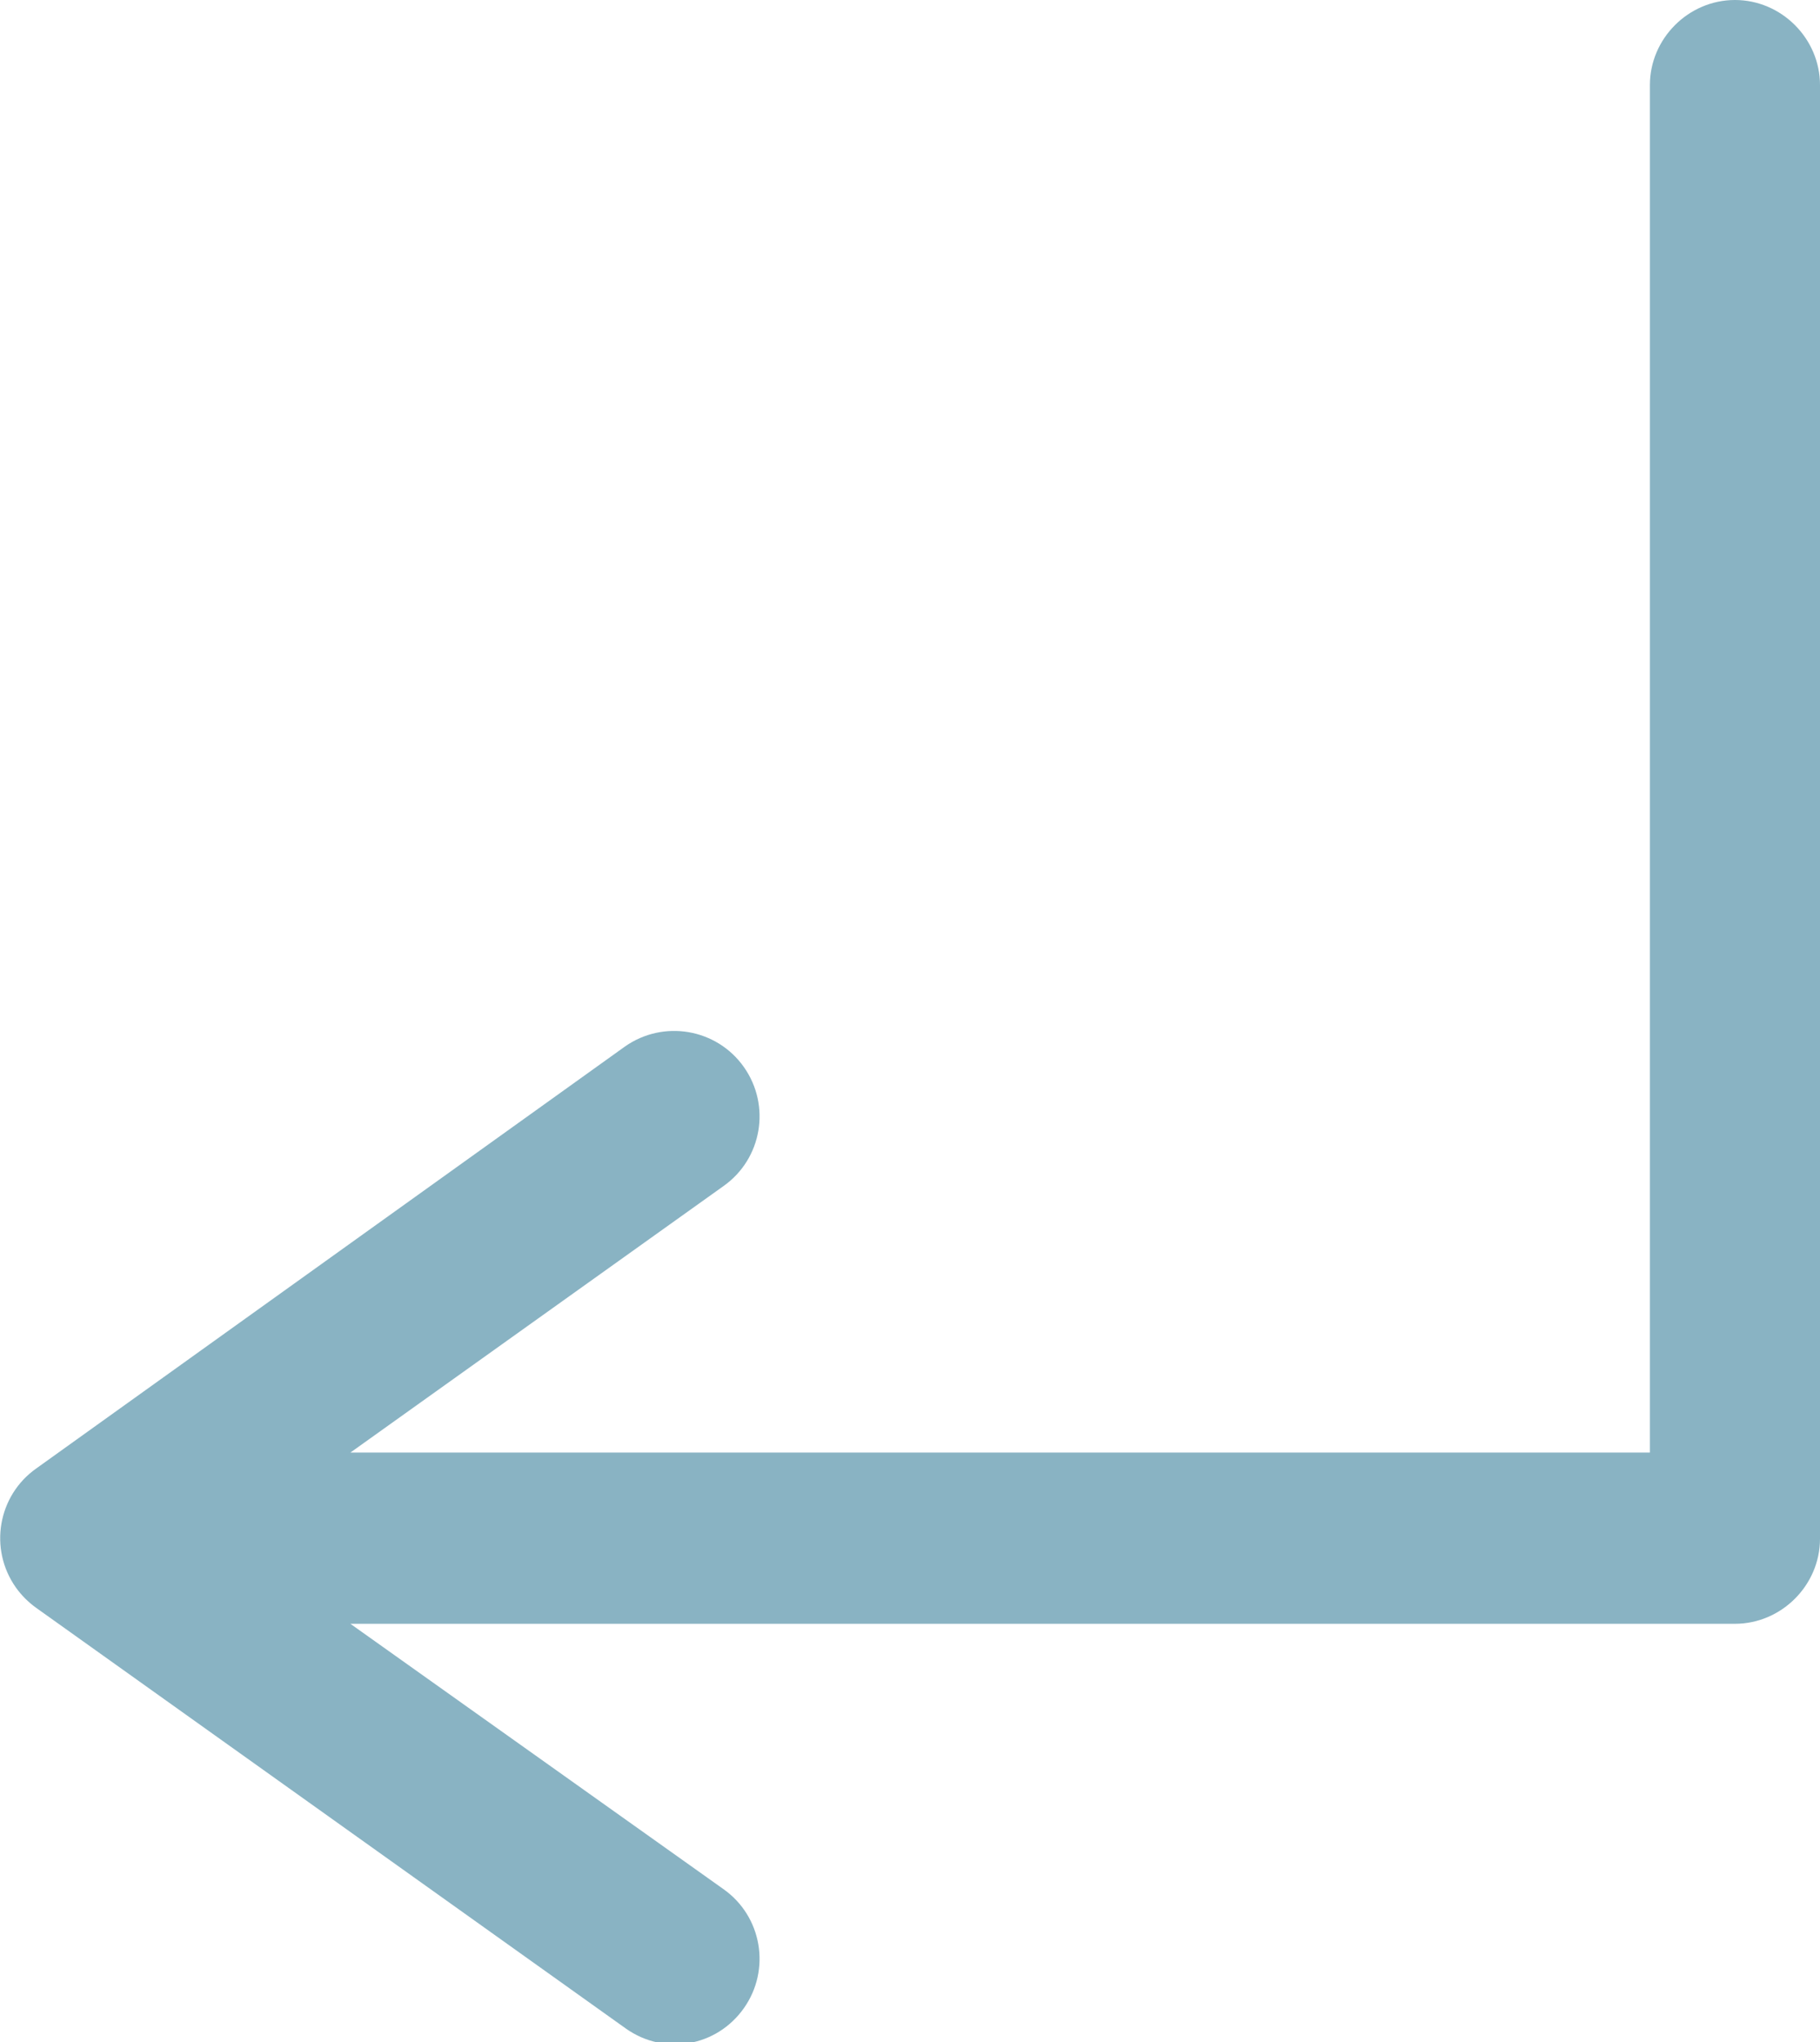 <?xml version="1.0" encoding="UTF-8"?><svg id="Ebene_1" xmlns="http://www.w3.org/2000/svg" viewBox="0 0 16.05 18.01"><defs><style>.cls-1{fill:#89b3c3;stroke-width:0px;}</style></defs><g id="Gruppe_599"><g id="Gruppe_598"><path id="Pfad_915" class="cls-1" d="m15.3,0c-.41,0-.75.34-.75.75v12.06H3.09l3.29-2.35c.34-.24.42-.71.18-1.05-.24-.34-.71-.42-1.05-.18L.32,12.95c-.34.24-.42.71-.18,1.05.05.07.11.13.18.18l5.2,3.71c.34.24.8.16,1.04-.18.24-.34.16-.81-.18-1.05l-3.29-2.34h12.21c.41,0,.75-.34.75-.75V.75c0-.41-.34-.75-.75-.75"/></g></g></svg>